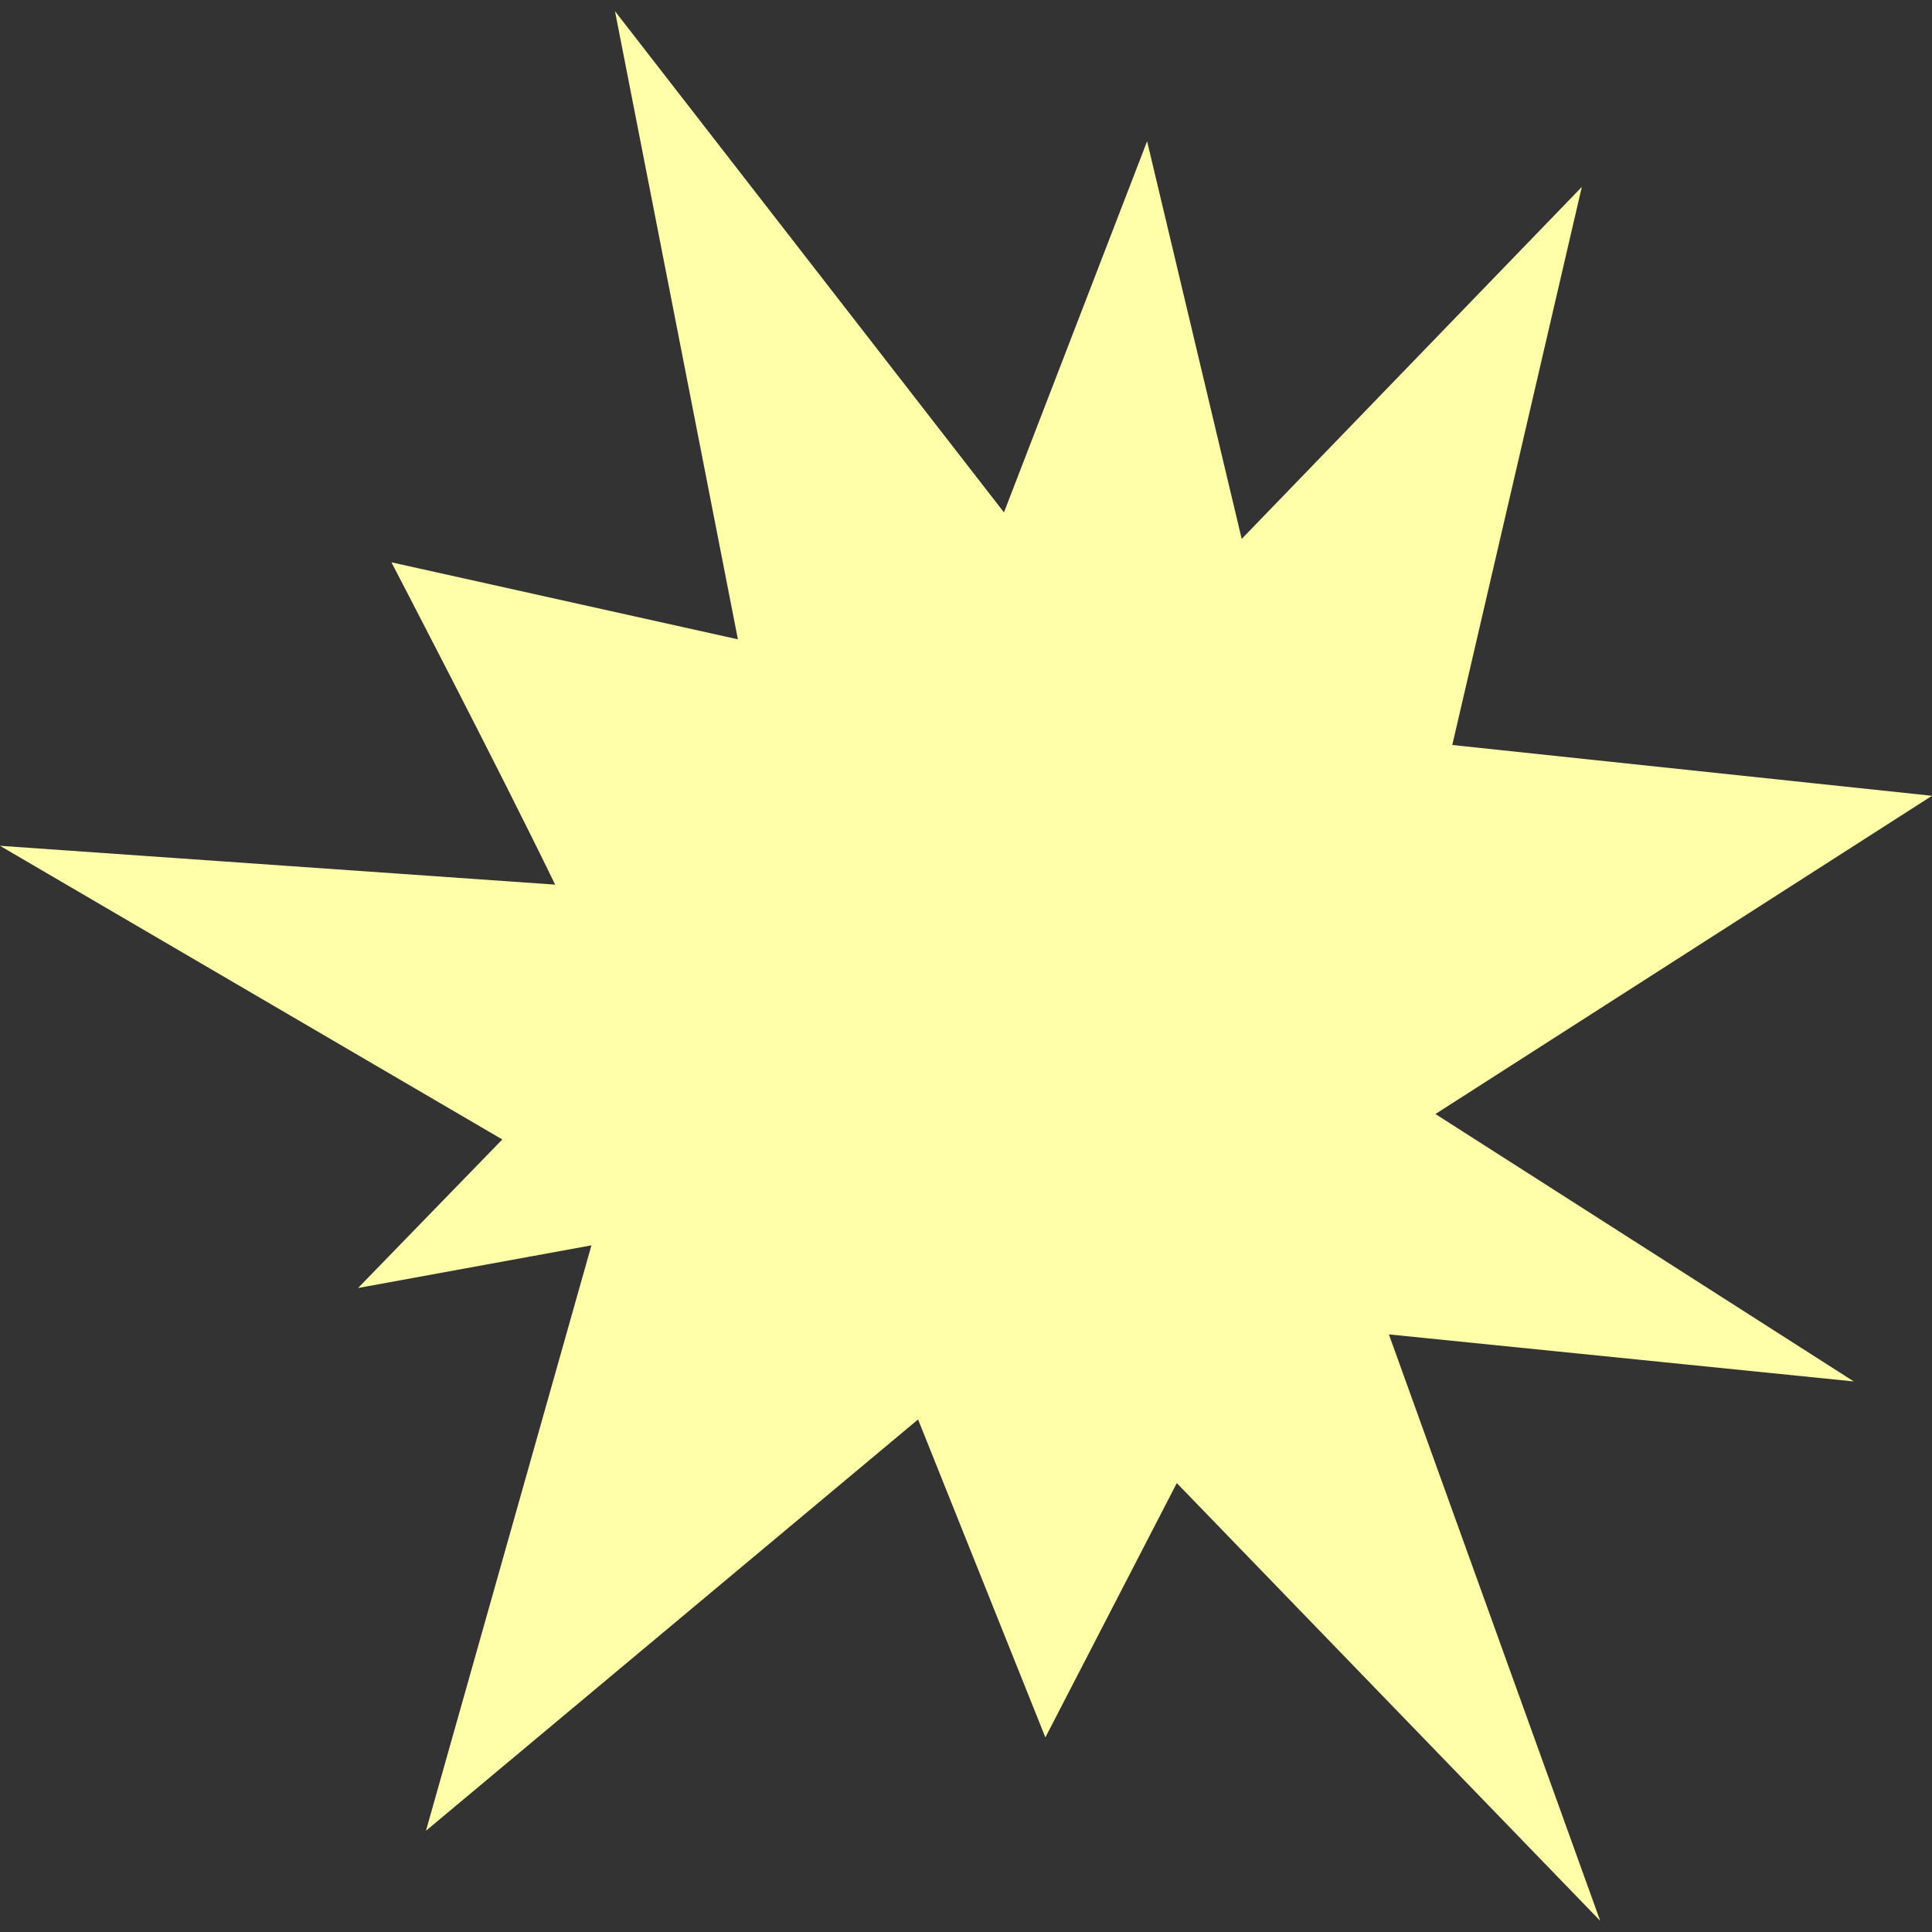 <?xml version="1.0" encoding="iso-8859-1"?>
<!DOCTYPE svg PUBLIC "-//W3C//DTD SVG 1.1//EN" "http://www.w3.org/Graphics/SVG/1.1/DTD/svg11.dtd">
<svg version="1.1" id="Capa_1" xmlns="http://www.w3.org/2000/svg" xmlns:xlink="http://www.w3.org/1999/xlink" x="0px" y="0px"
	 width="79.536px" height="79.536px" preserveAspectRatio="none">
<rect width="100%" height="100%" fill="#333333" stroke="none"/>
<g>
	<path style="fill:#ffffaa;" d="M59.093,45.862l20.443-13.101L59.787,30.67L65.12,7.695L51.118,22.186l-3.894-16.37l-5.893,15.278
		L25.318,0.461l5.06,25.859l-14.264-3.171c0,0,4.321,8.283,6.74,13.269L0,34.82l20.679,12.089l-5.939,6.115l9.608-1.756l-6.812,24.1
		l20.259-16.933l5.241,13.09l5.41-10.47l17.43,18.02l-8.699-24.141l19.139,1.937L59.093,45.862z"/>
</g>
</svg>
